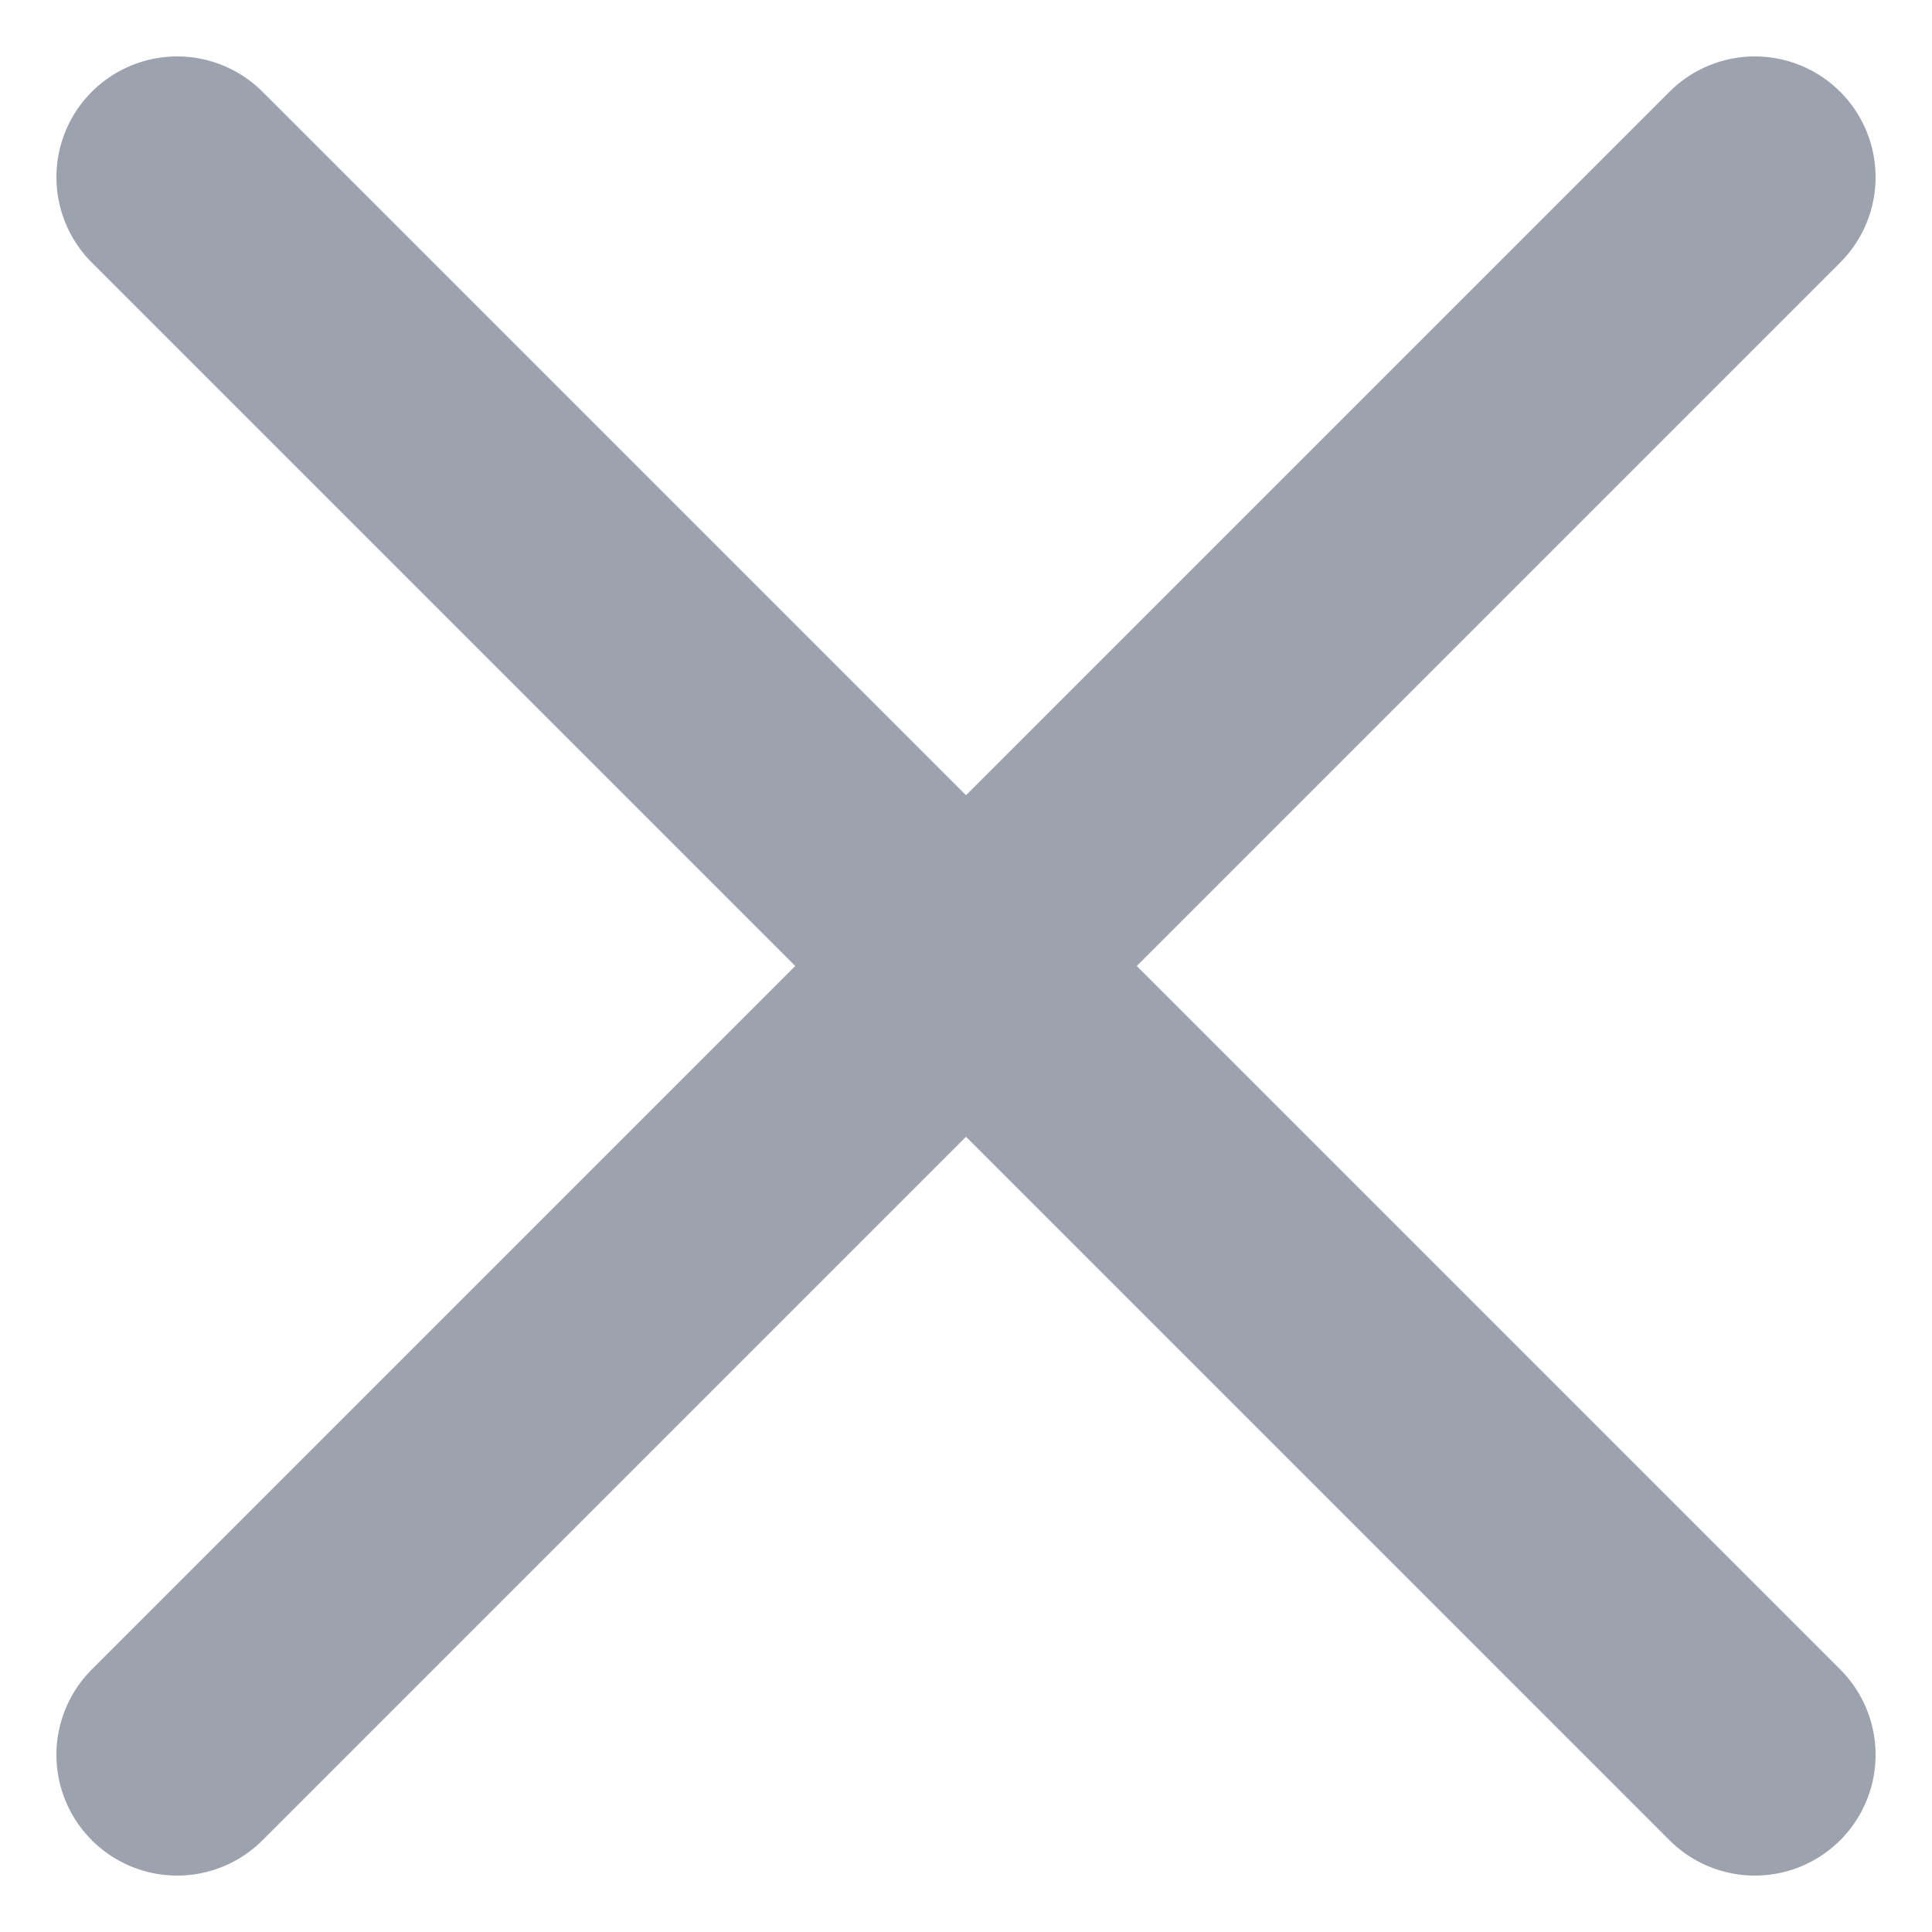 <svg width="10" height="10" viewBox="0 0 10 10" fill="none" xmlns="http://www.w3.org/2000/svg">
<path d="M9.083 0.917L0.917 9.083" stroke="#9CA3AF" stroke-width="1.25" stroke-linecap="round" stroke-linejoin="round"/>
<path d="M0.917 0.917L9.083 9.083" stroke="#9CA3AF" stroke-width="1.25" stroke-linecap="round" stroke-linejoin="round"/>
</svg> 